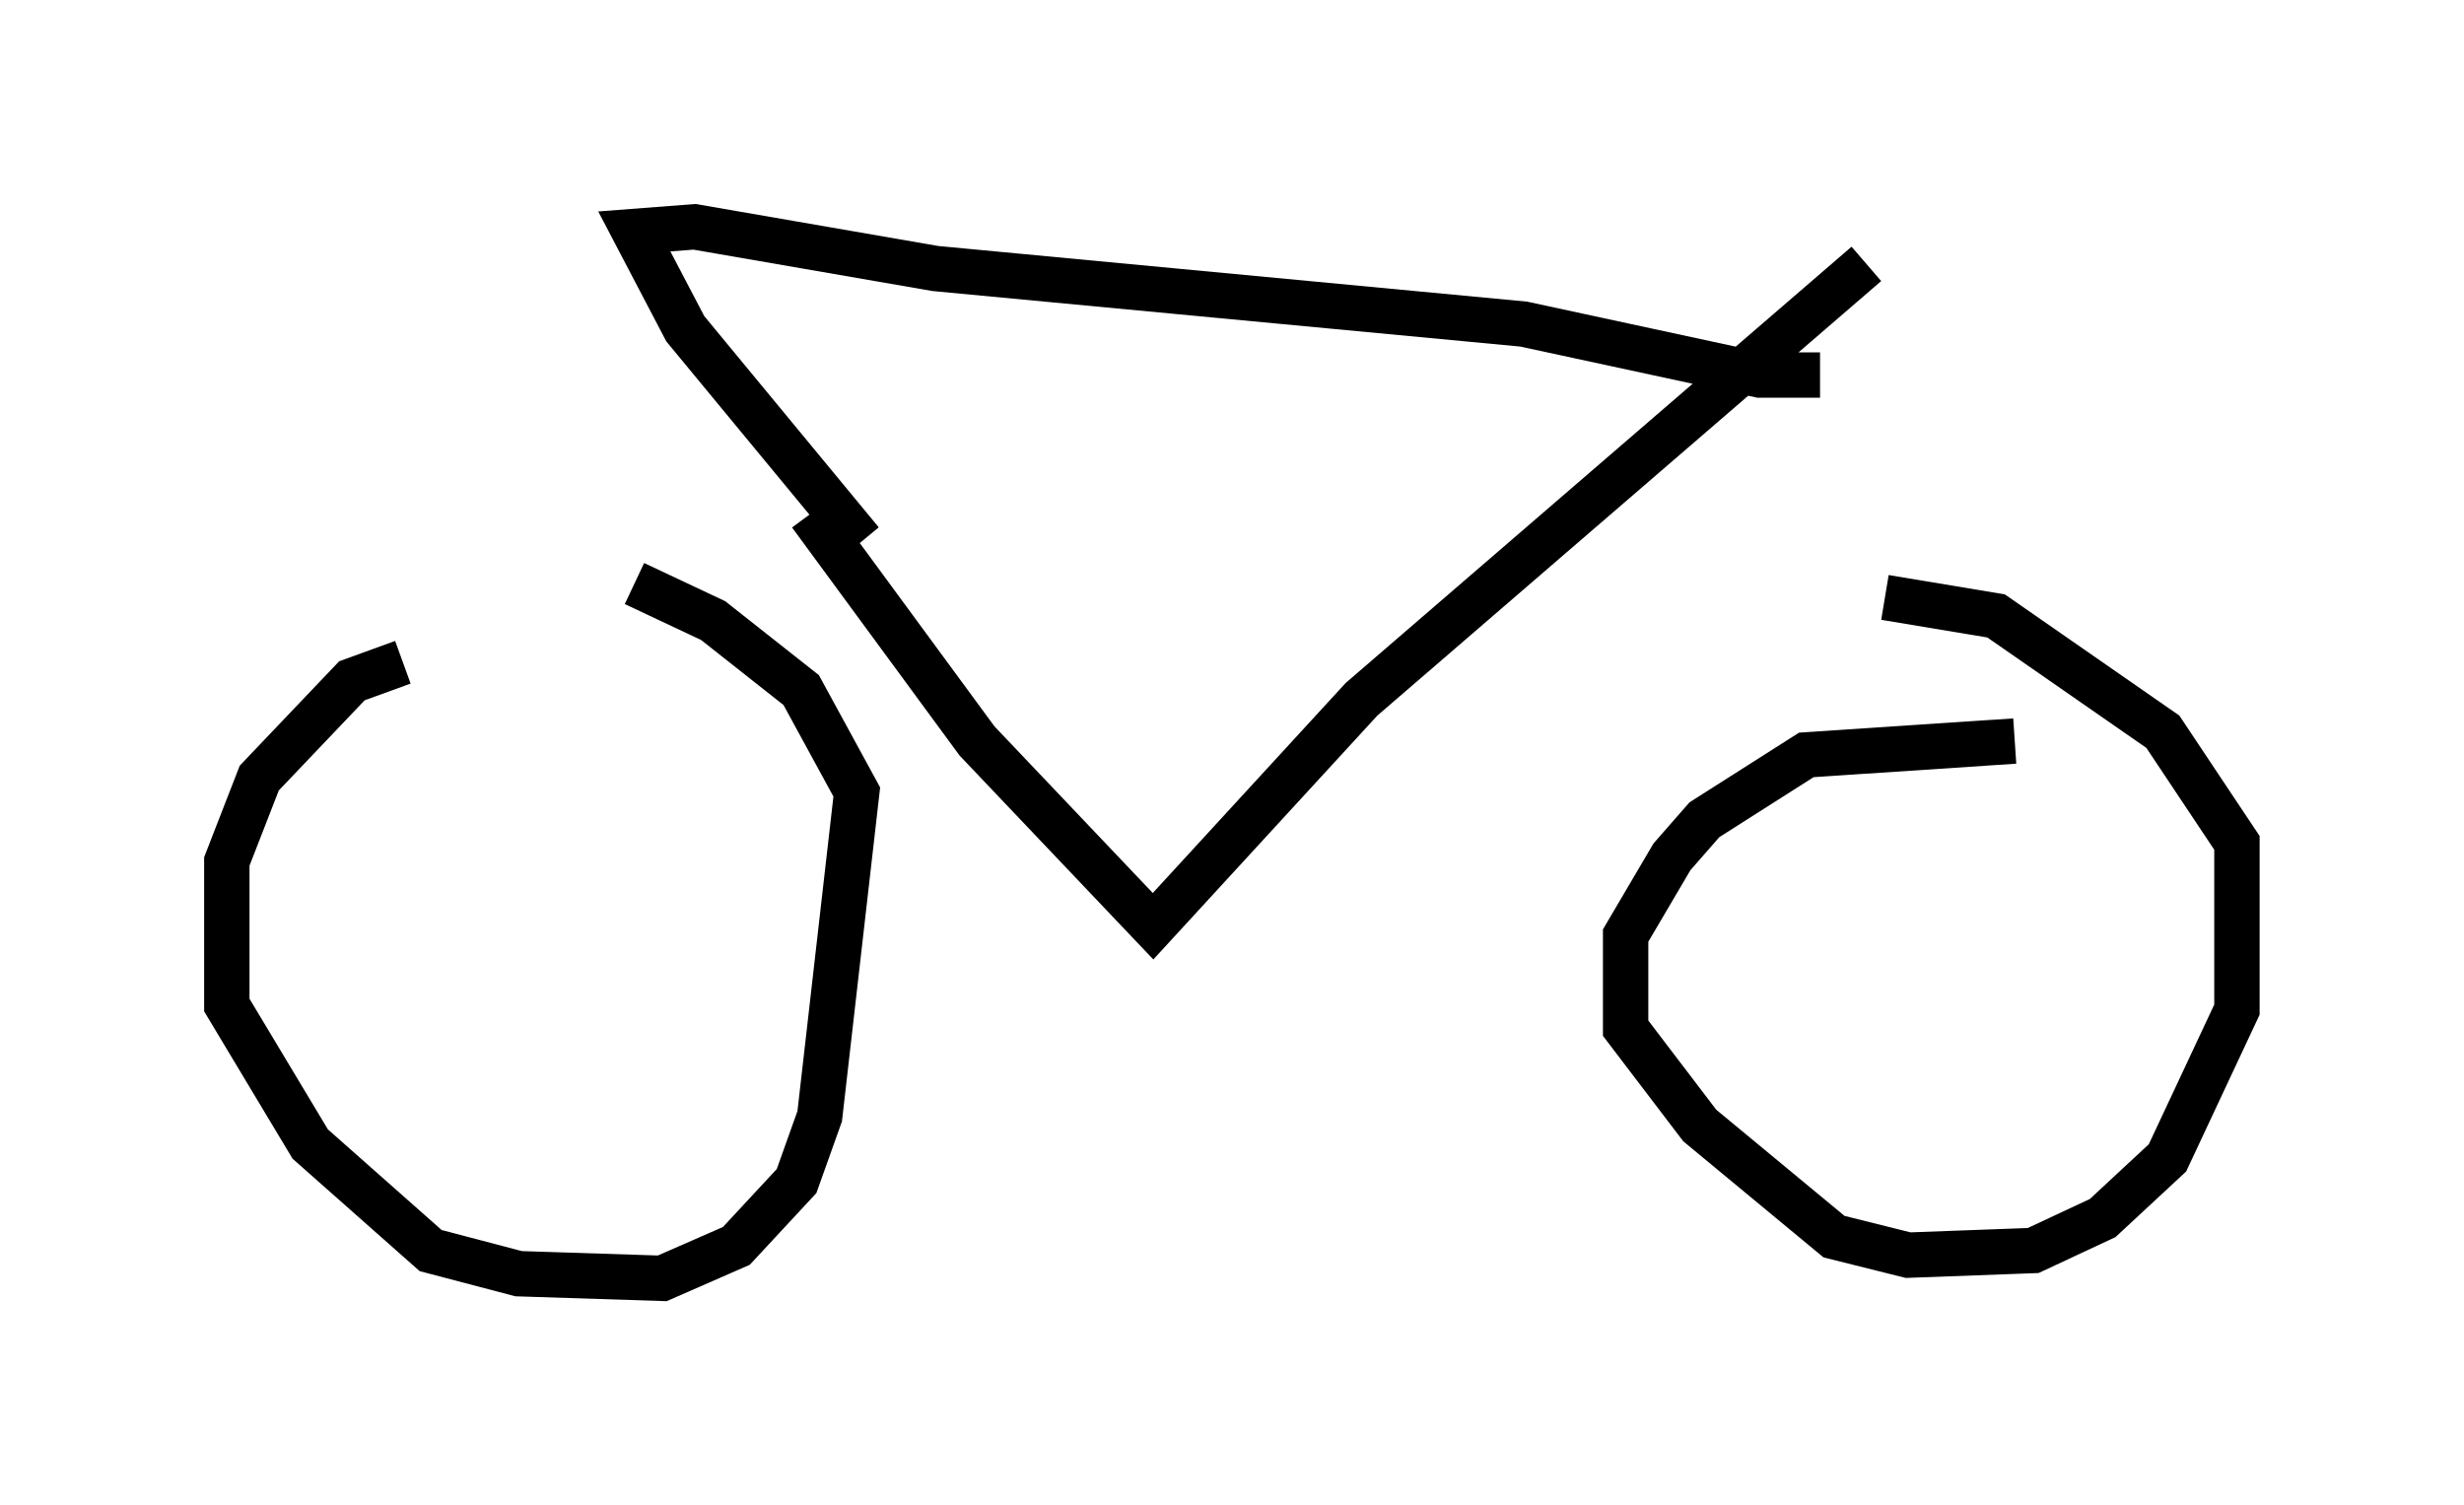 <?xml version="1.0" encoding="utf-8" ?>
<svg baseProfile="full" height="33.173" version="1.1" width="54.305" xmlns="http://www.w3.org/2000/svg" xmlns:ev="http://www.w3.org/2001/xml-events" xmlns:xlink="http://www.w3.org/1999/xlink"><defs /><rect fill="white" height="33.173" width="54.305" x="0" y="0" /><path d="M11.329, 14.596 m-2.45, 0.0 l-1.123, 0.408 -2.042, 2.144 l-0.715, 1.838 0.0, 3.165 l1.838, 3.063 2.654, 2.348 l1.94, 0.51 3.165, 0.102 l1.633, -0.715 1.327, -1.429 l0.51, -1.429 0.817, -7.146 l-1.225, -2.246 -1.94, -1.531 l-1.735, -0.817 m30.421, 3.471 l-4.594, 0.306 -2.246, 1.429 l-0.715, 0.817 -1.021, 1.735 l0.0, 2.042 1.633, 2.144 l2.96, 2.45 1.633, 0.408 l2.756, -0.102 1.531, -0.715 l1.429, -1.327 1.531, -3.267 l0.0, -3.675 -1.633, -2.45 l-3.675, -2.552 -2.45, -0.408 m-23.684, -1.838 l3.675, 5.002 3.879, 4.083 l4.594, -5.002 11.127, -9.596 m-22.152, 6.125 l-3.879, -4.696 -1.123, -2.144 l1.327, -0.102 5.308, 0.919 l12.965, 1.225 5.206, 1.123 l1.327, 0.0 " fill="none" stroke="black" stroke-width="1" /></svg>
